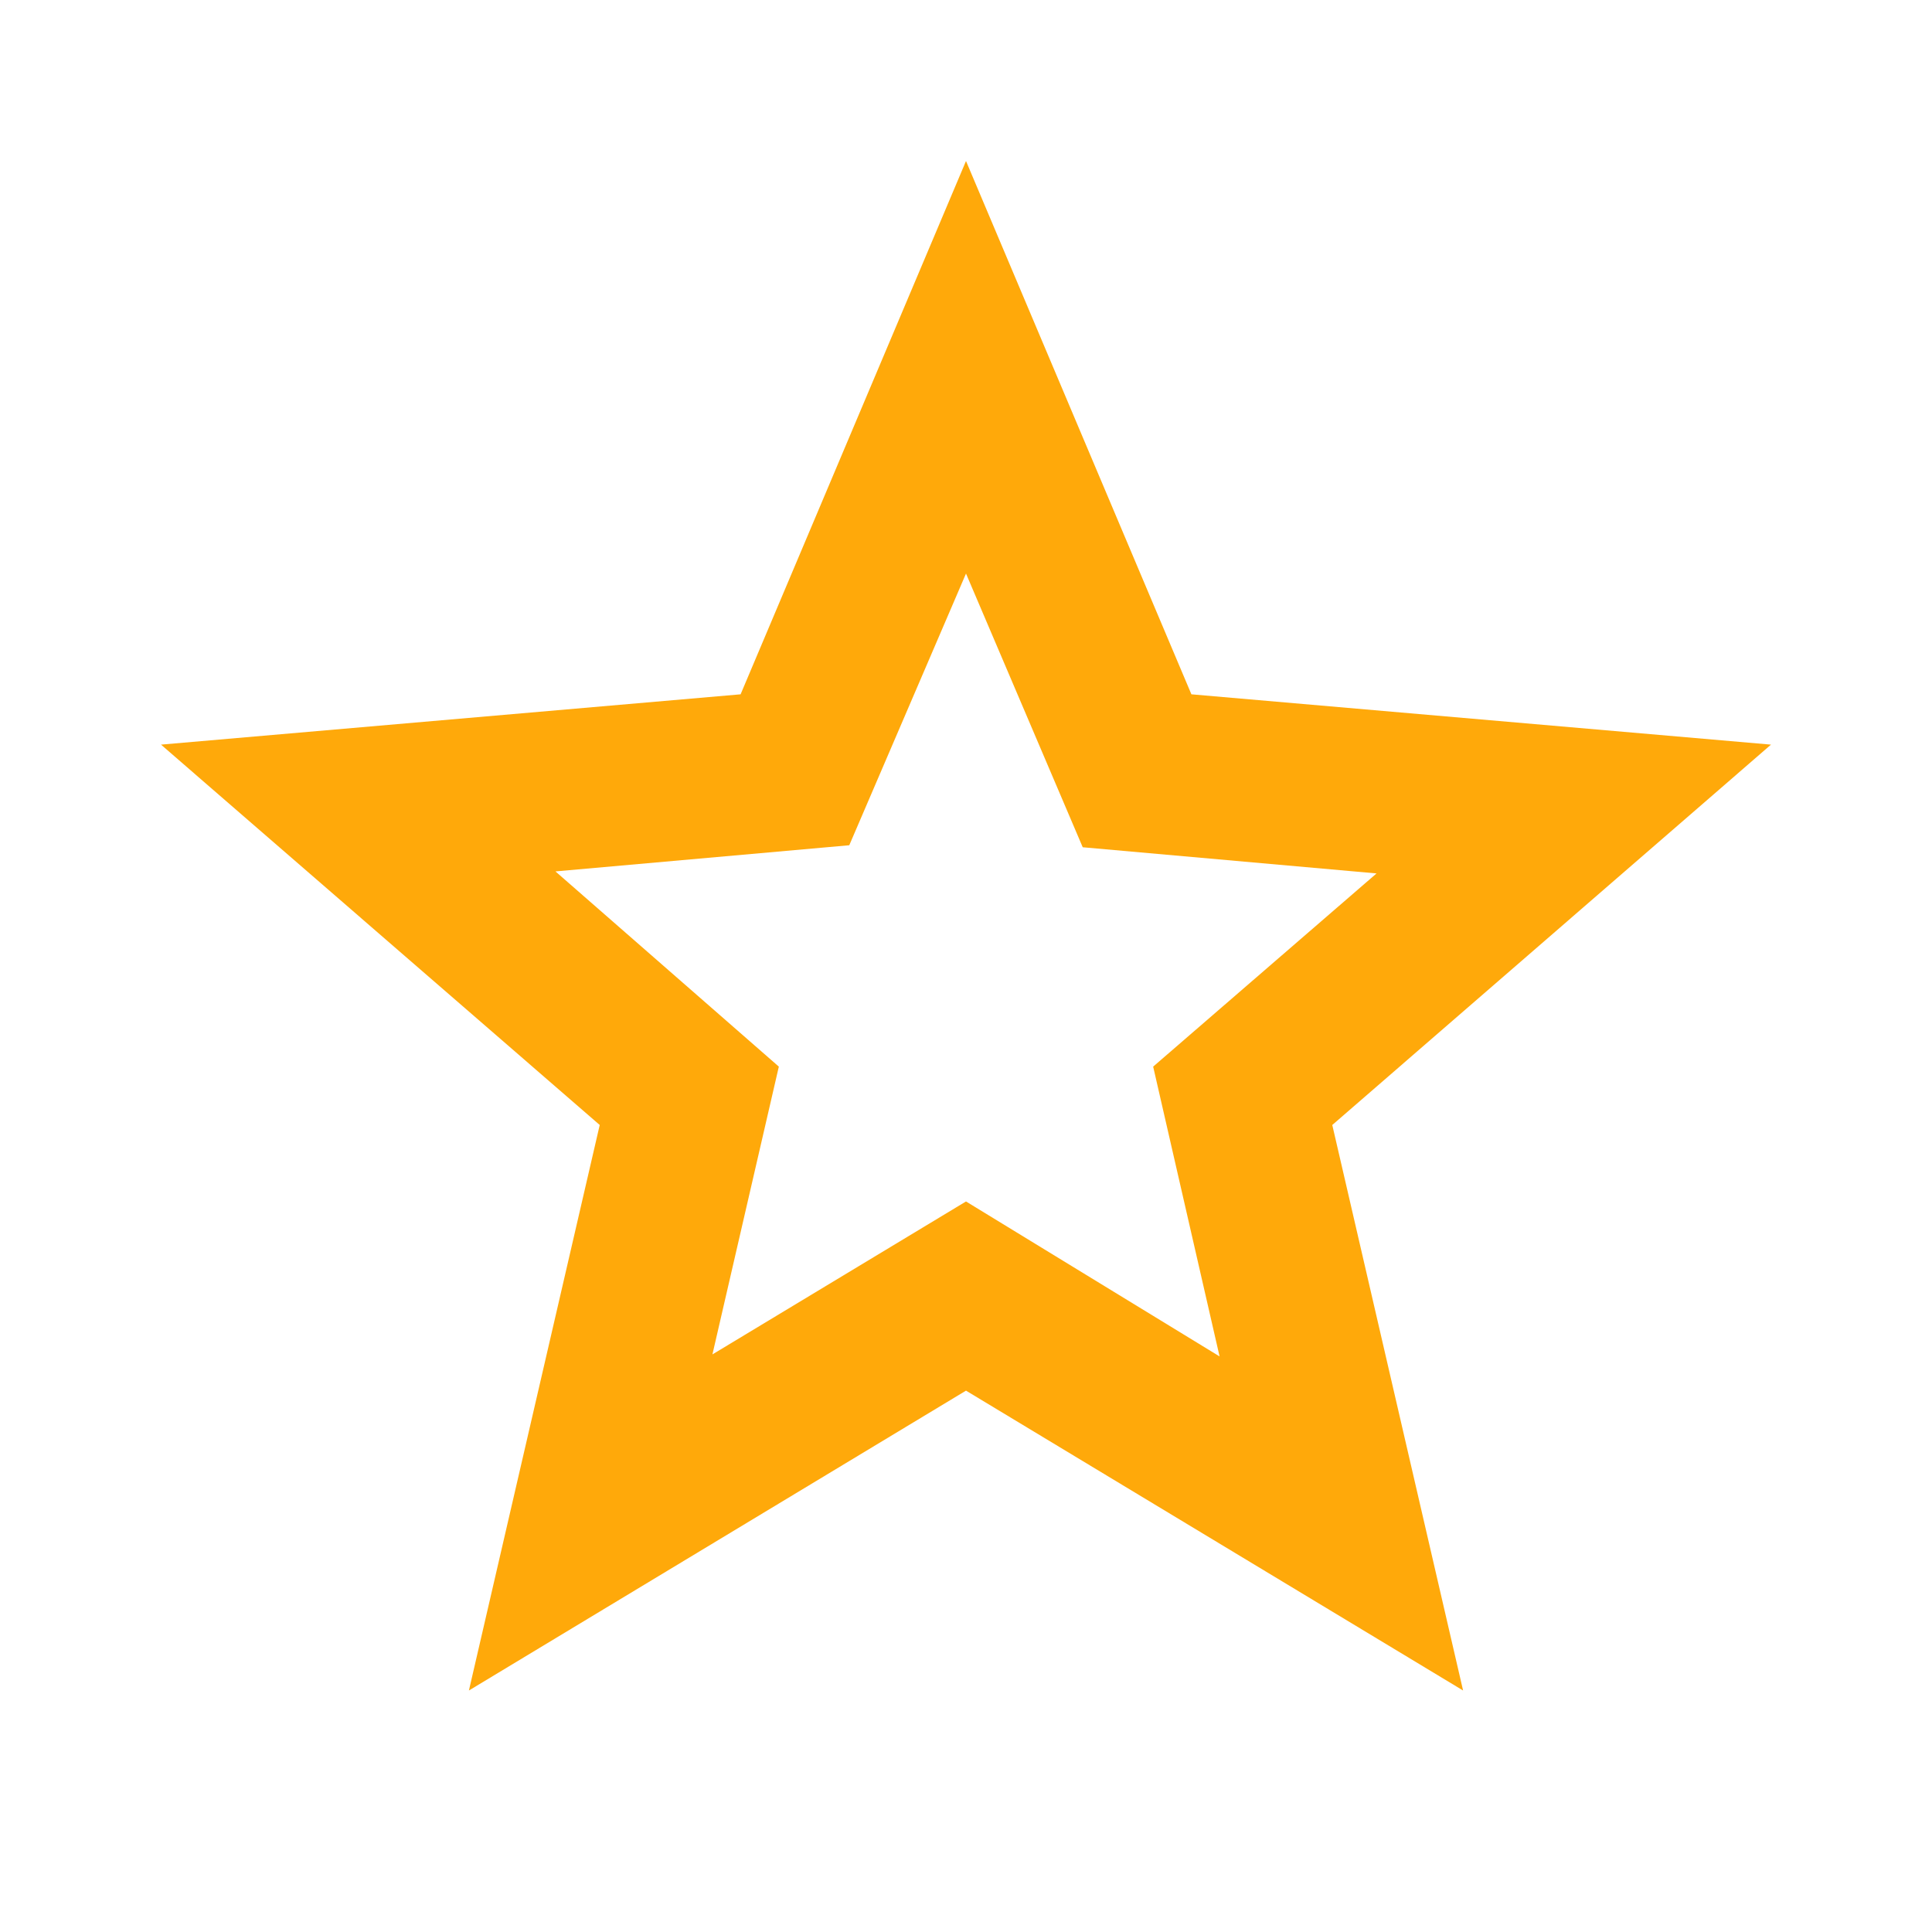<svg xmlns="http://www.w3.org/2000/svg" height="24px" viewBox="0 -960 960 960" width="24px" fill="#ffa90a"><path d="m354-287 126-76 126 77-33-144 111-96-146-13-58-136-58 135-146 13 111 97-33 143ZM233-120l65-281L80-590l288-25 112-265 112 265 288 25-218 189 65 281-247-149-247 149Zm247-350Z"/></svg>